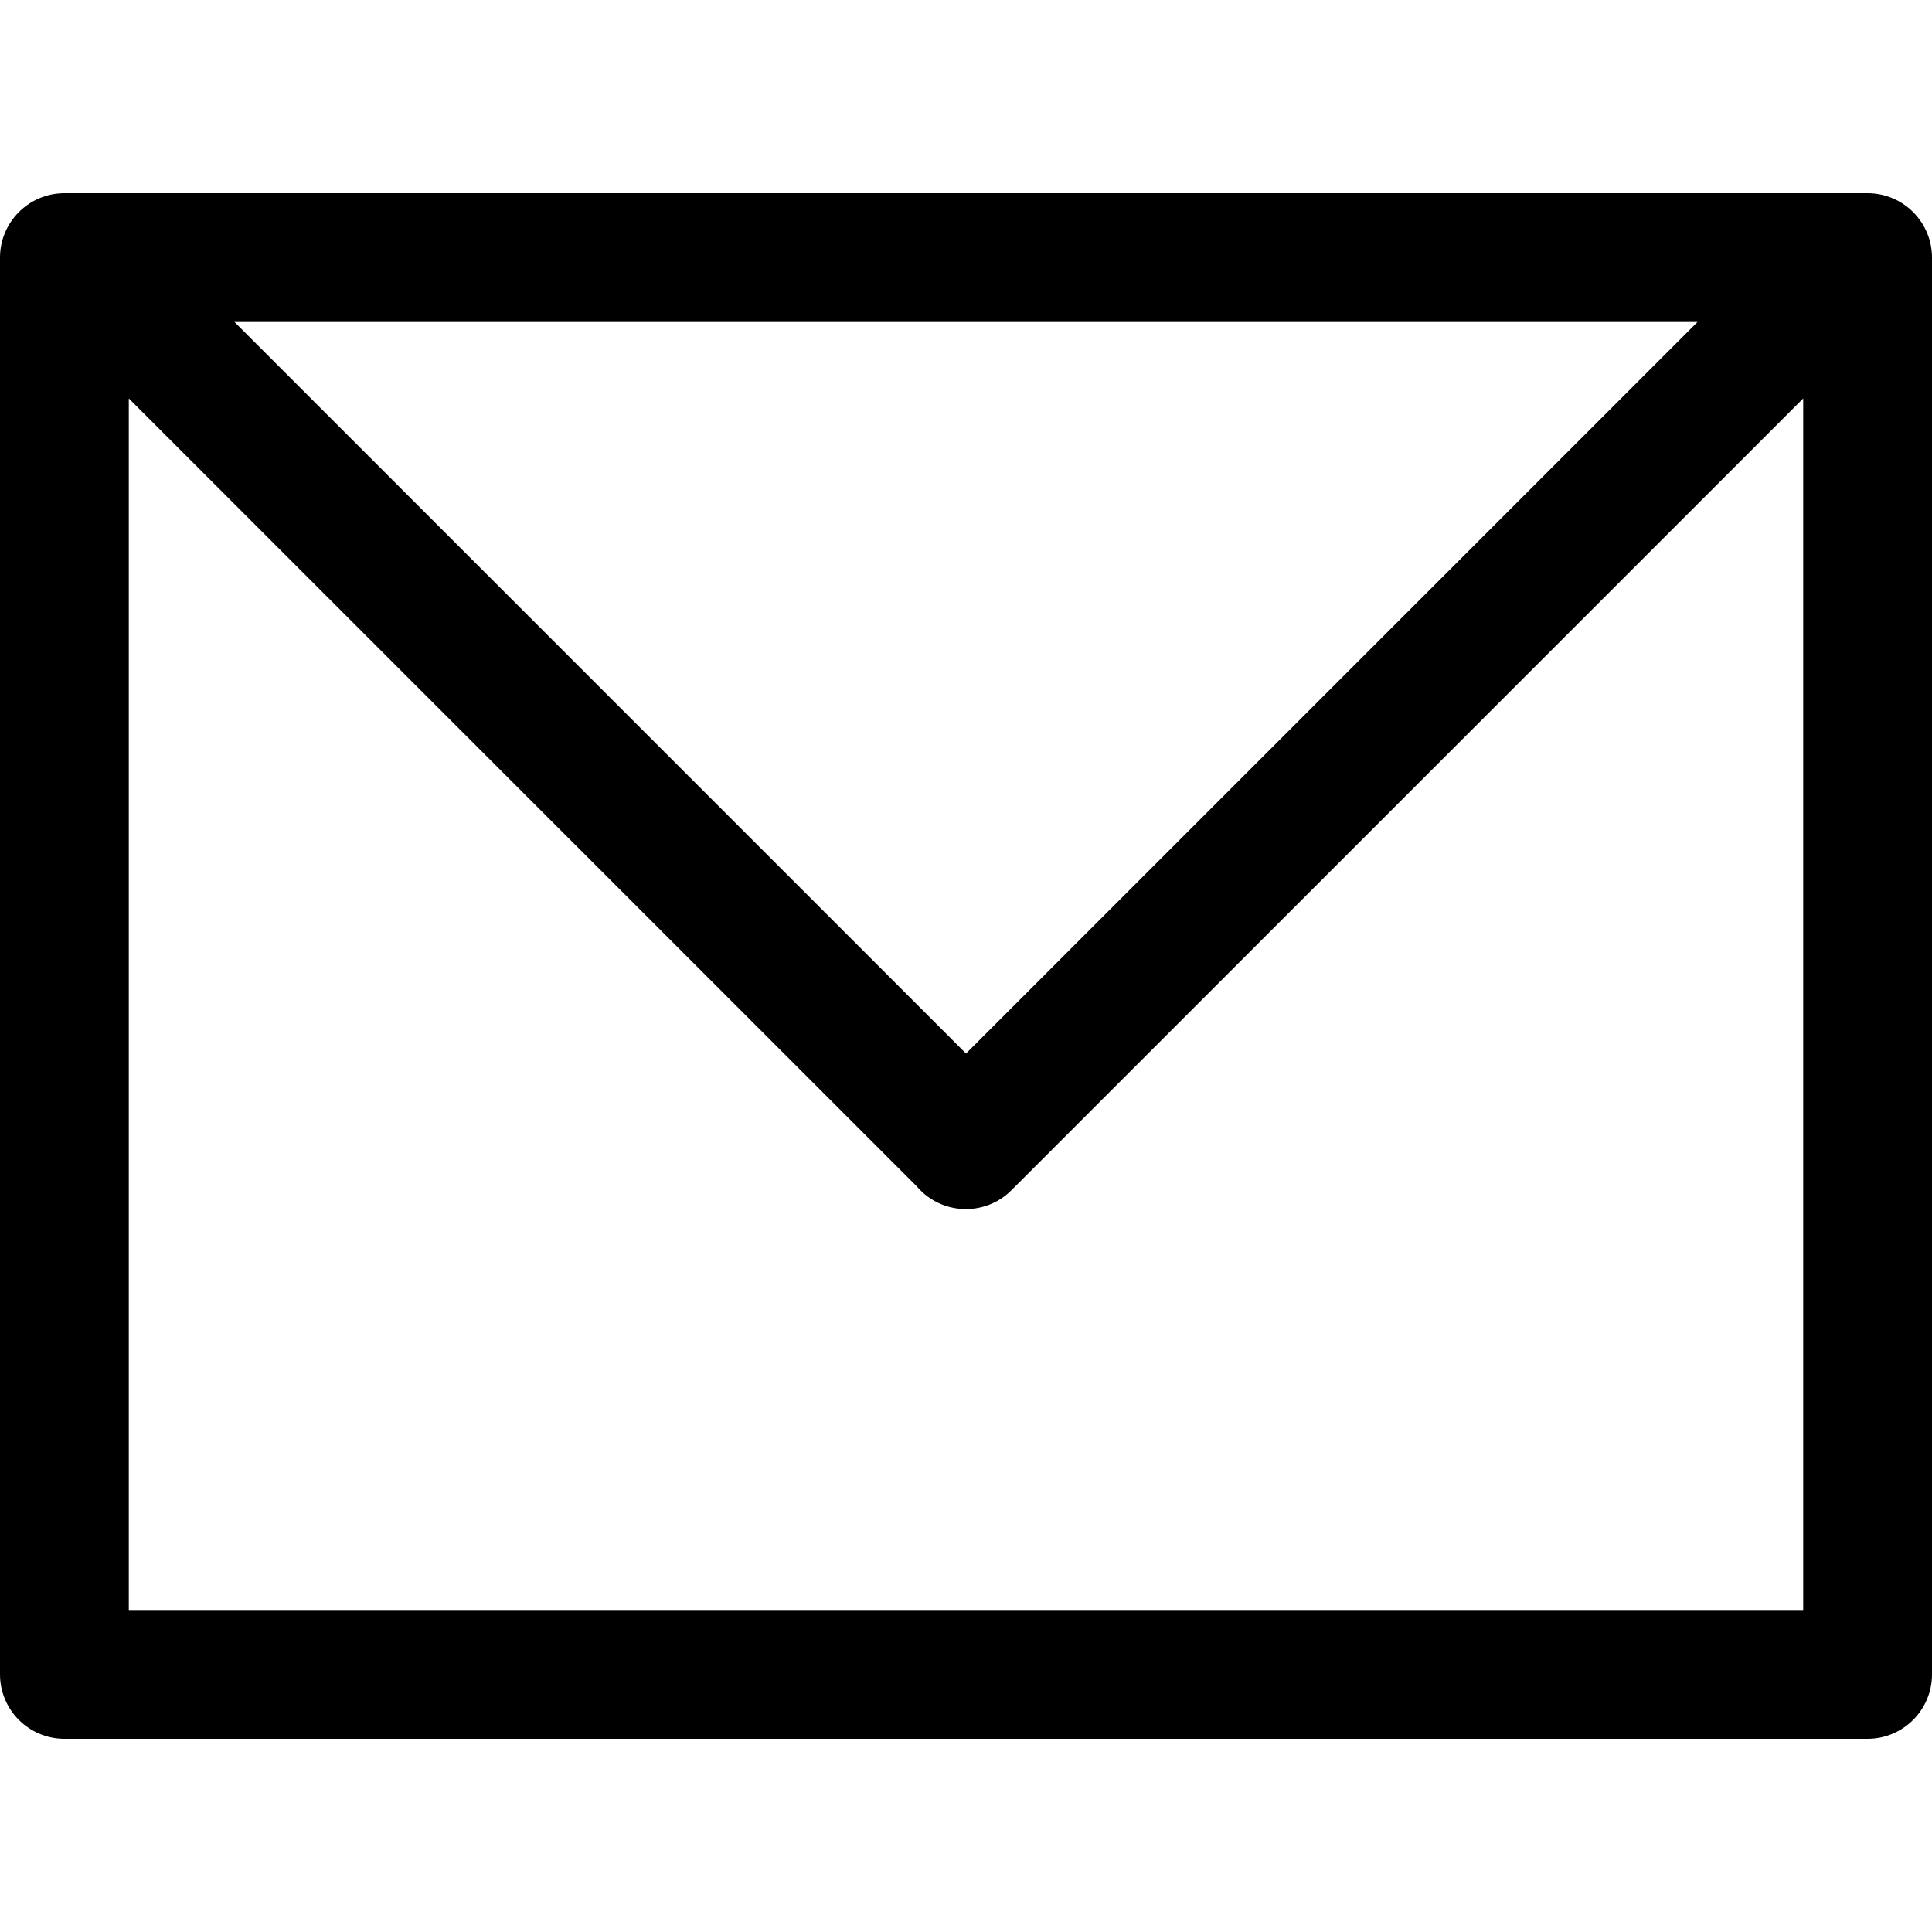 <svg width="30" height="30" viewBox="0 0 30 30" fill="none" xmlns="http://www.w3.org/2000/svg">
<path fill-rule="evenodd" clip-rule="evenodd" d="M1 3C0.448 3 0 3.448 0 4V26C0 26.552 0.448 27 1 27H29C29.552 27 30 26.552 30 26V4C30 3.448 29.552 3 29 3H1ZM2 6.187V25H28V6.187L15.705 18.482C15.315 18.872 14.681 18.872 14.291 18.482C14.273 18.464 14.257 18.446 14.241 18.427L2 6.187ZM3.641 5L15 16.359L26.359 5H3.641Z" fill="black"/>
</svg>
